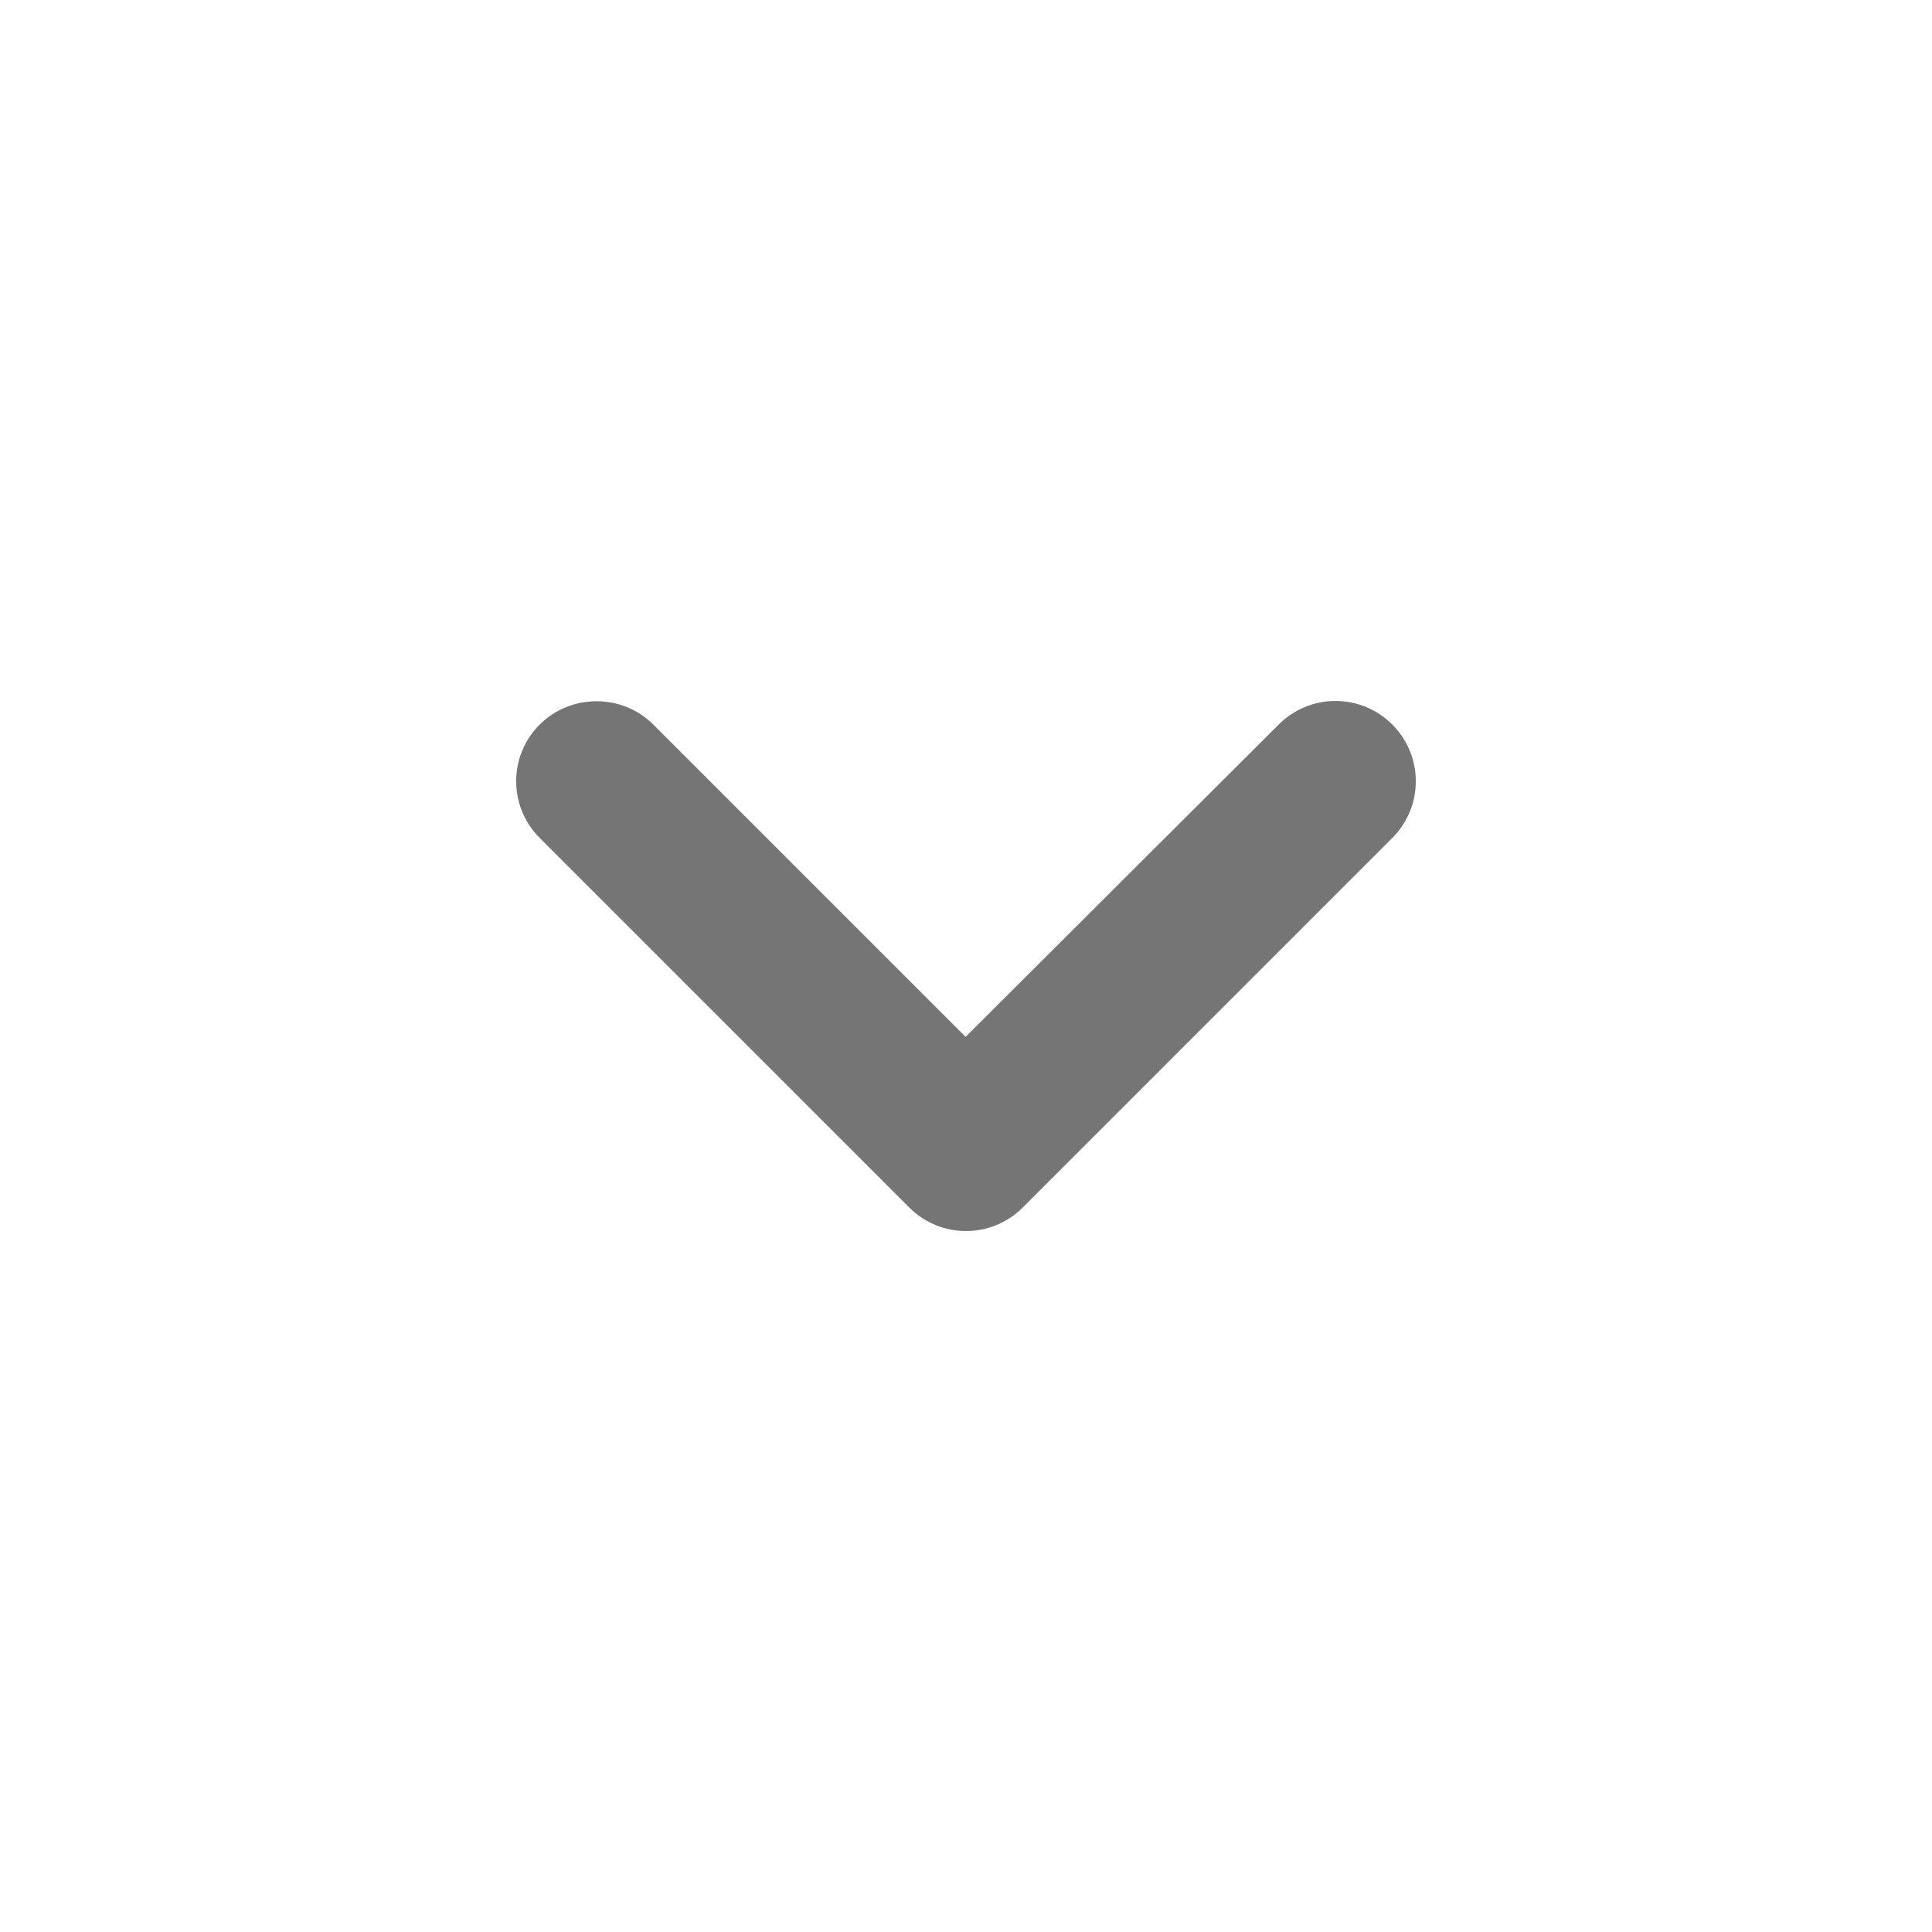 <svg width="24" height="24" viewBox="0 0 24 24" fill="none" xmlns="http://www.w3.org/2000/svg">
<path d="M6.705 9C6.517 9.187 6.412 9.44 6.412 9.705C6.412 9.97 6.517 10.223 6.705 10.41L11.295 15C11.685 15.39 12.315 15.39 12.705 15L17.295 10.41C17.685 10.02 17.685 9.39 17.295 9C16.905 8.61 16.275 8.61 15.885 9L11.995 12.88L8.115 9C7.725 8.61 7.085 8.62 6.705 9Z" fill="black" fill-opacity="0.54"/>
</svg>
